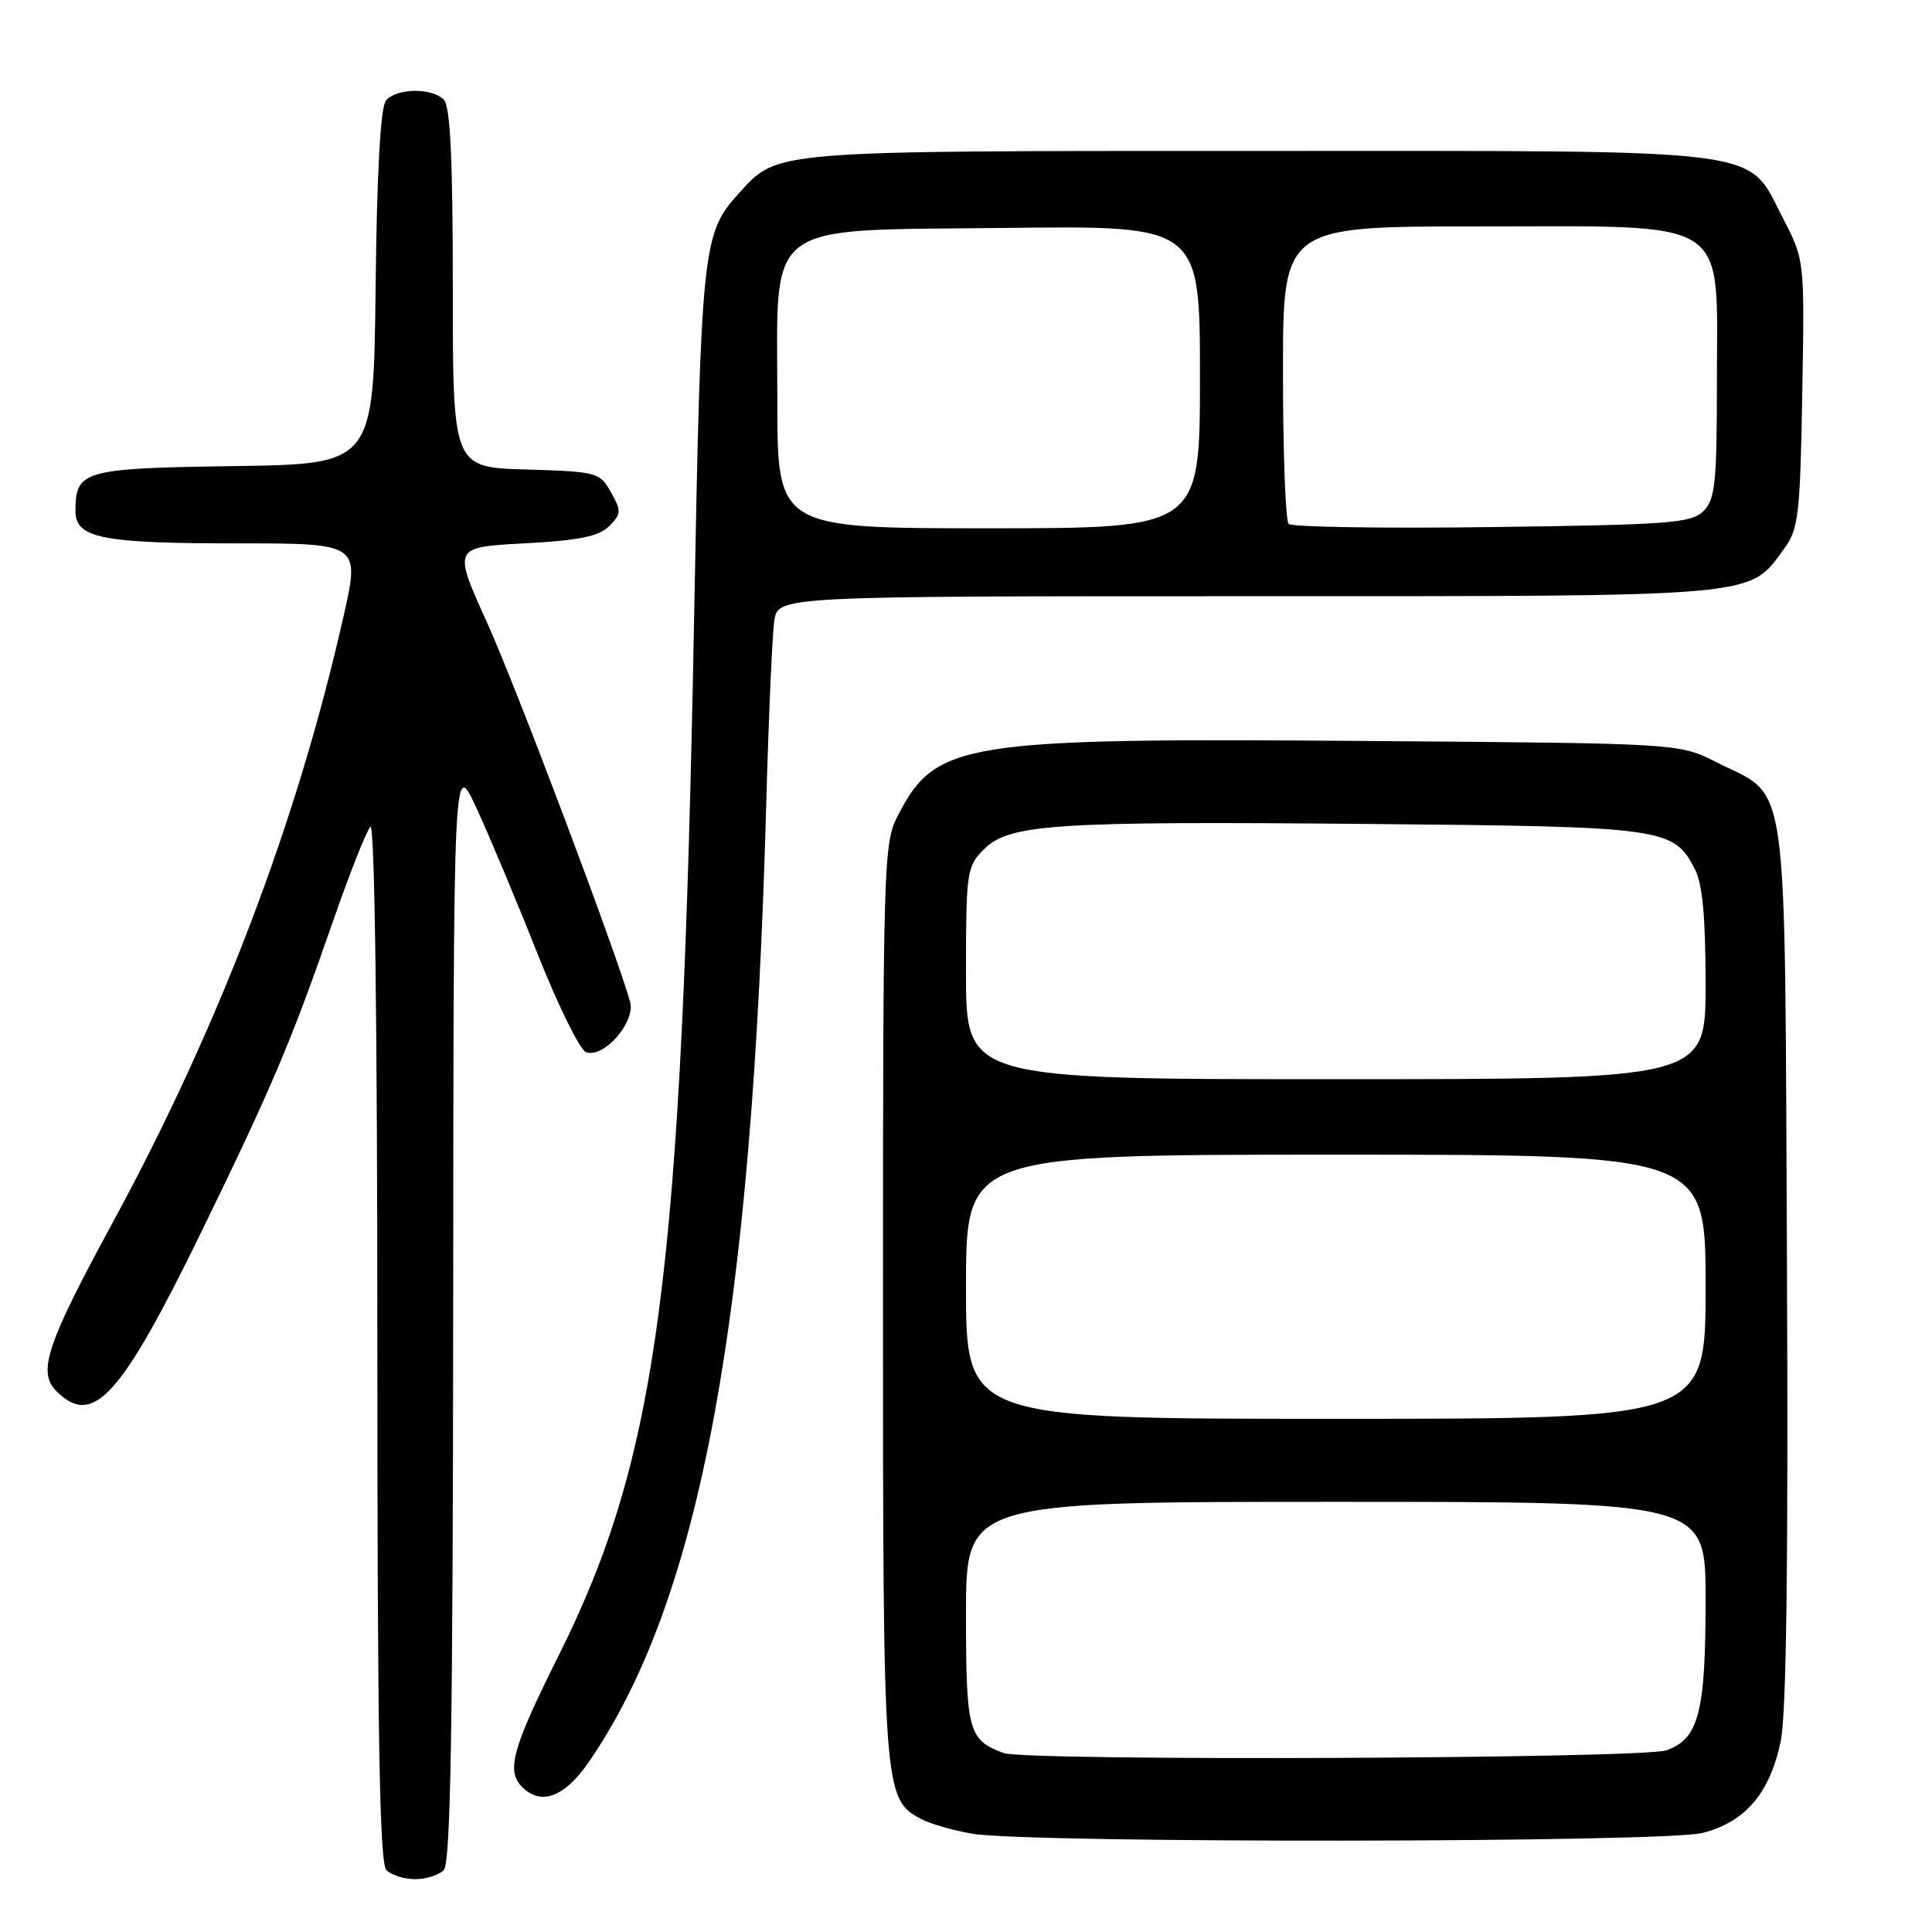 <?xml version="1.0" encoding="UTF-8" standalone="no"?>
<!DOCTYPE svg PUBLIC "-//W3C//DTD SVG 1.1//EN" "http://www.w3.org/Graphics/SVG/1.1/DTD/svg11.dtd" >
<svg xmlns="http://www.w3.org/2000/svg" xmlns:xlink="http://www.w3.org/1999/xlink" version="1.1" viewBox="0 0 256 256">
 <g >
 <path fill="currentColor"
d=" M 58.80 247.80 C 59.71 246.89 60.01 228.98 60.05 173.55 C 60.09 100.50 60.09 100.50 63.10 107.00 C 64.76 110.58 68.38 119.20 71.14 126.17 C 73.90 133.15 76.83 139.10 77.64 139.41 C 79.97 140.31 84.25 135.42 83.49 132.73 C 81.52 125.81 68.39 91.02 64.54 82.50 C 60.01 72.50 60.01 72.50 69.47 72.00 C 76.72 71.61 79.35 71.08 80.71 69.72 C 82.33 68.10 82.35 67.71 80.95 65.22 C 79.48 62.59 79.12 62.49 69.71 62.21 C 60.00 61.93 60.00 61.93 60.00 38.16 C 60.00 21.01 59.67 14.07 58.80 13.20 C 57.19 11.59 52.52 11.67 51.14 13.33 C 50.42 14.19 49.94 22.85 49.77 38.08 C 49.50 61.50 49.50 61.50 31.00 61.76 C 11.00 62.05 10.00 62.33 10.00 67.72 C 10.00 71.31 13.46 72.00 31.42 72.00 C 47.71 72.00 47.71 72.00 45.50 81.75 C 39.36 108.94 29.06 135.97 14.92 162.02 C 6.15 178.18 4.94 181.80 7.48 184.34 C 12.31 189.16 15.97 185.15 26.55 163.50 C 36.00 144.13 38.55 138.13 44.15 122.00 C 46.35 115.67 48.57 110.07 49.08 109.55 C 49.64 108.97 50.00 135.34 50.00 177.60 C 50.00 229.93 50.29 246.89 51.20 247.80 C 51.86 248.46 53.57 249.00 55.00 249.00 C 56.43 249.00 58.14 248.46 58.80 247.80 Z  M 225.57 242.88 C 231.25 241.45 234.52 237.61 235.96 230.70 C 236.71 227.08 236.97 206.85 236.78 167.26 C 236.46 101.01 237.15 105.90 227.45 101.00 C 222.50 98.50 222.50 98.50 182.00 98.19 C 127.15 97.76 124.00 98.26 118.90 108.21 C 117.09 111.74 117.00 114.92 117.00 172.49 C 117.00 237.47 117.07 238.36 122.04 241.02 C 123.25 241.67 126.33 242.55 128.87 242.98 C 136.45 244.26 220.43 244.17 225.57 242.88 Z  M 78.03 233.46 C 92.82 211.96 99.67 174.97 101.53 106.50 C 101.85 94.95 102.33 84.04 102.60 82.25 C 103.09 79.00 103.09 79.00 165.30 79.00 C 233.97 79.00 231.64 79.20 236.43 72.68 C 238.31 70.12 238.53 68.21 238.81 52.16 C 239.12 34.46 239.12 34.46 236.28 28.98 C 231.35 19.47 235.48 20.00 166.72 20.00 C 101.75 20.00 103.11 19.89 97.89 25.63 C 93.08 30.91 92.89 32.74 91.97 82.00 C 90.34 169.24 87.24 192.95 73.96 219.50 C 67.87 231.69 67.05 234.65 69.20 236.80 C 71.70 239.30 74.82 238.13 78.03 233.46 Z  M 133.00 232.29 C 128.31 230.57 128.00 229.41 128.00 213.85 C 128.00 199.00 128.00 199.00 177.00 199.00 C 226.00 199.00 226.00 199.00 226.00 211.85 C 226.00 226.95 225.10 230.42 220.78 231.93 C 217.60 233.04 135.95 233.37 133.00 232.29 Z  M 128.00 170.50 C 128.00 153.00 128.00 153.00 177.00 153.00 C 226.00 153.00 226.00 153.00 226.00 170.50 C 226.00 188.00 226.00 188.00 177.00 188.00 C 128.00 188.00 128.00 188.00 128.00 170.50 Z  M 128.00 128.95 C 128.00 115.53 128.10 114.81 130.36 112.55 C 133.72 109.18 139.59 108.80 181.50 109.18 C 220.61 109.53 221.75 109.69 224.57 115.15 C 225.59 117.10 226.00 121.54 226.00 130.45 C 226.00 143.00 226.00 143.00 177.00 143.00 C 128.00 143.00 128.00 143.00 128.00 128.95 Z  M 103.00 53.06 C 103.00 28.86 100.71 30.58 133.41 30.20 C 159.00 29.90 159.00 29.90 159.00 49.95 C 159.00 70.00 159.00 70.00 131.00 70.00 C 103.00 70.00 103.00 70.00 103.00 53.06 Z  M 170.75 69.42 C 170.34 69.01 170.00 59.97 170.00 49.33 C 170.00 30.00 170.00 30.00 195.94 30.00 C 229.75 30.00 227.50 28.54 227.50 50.38 C 227.50 63.97 227.28 66.16 225.72 67.72 C 224.11 69.32 221.27 69.53 197.72 69.84 C 183.30 70.03 171.16 69.84 170.75 69.42 Z "/>
</g>
</svg>